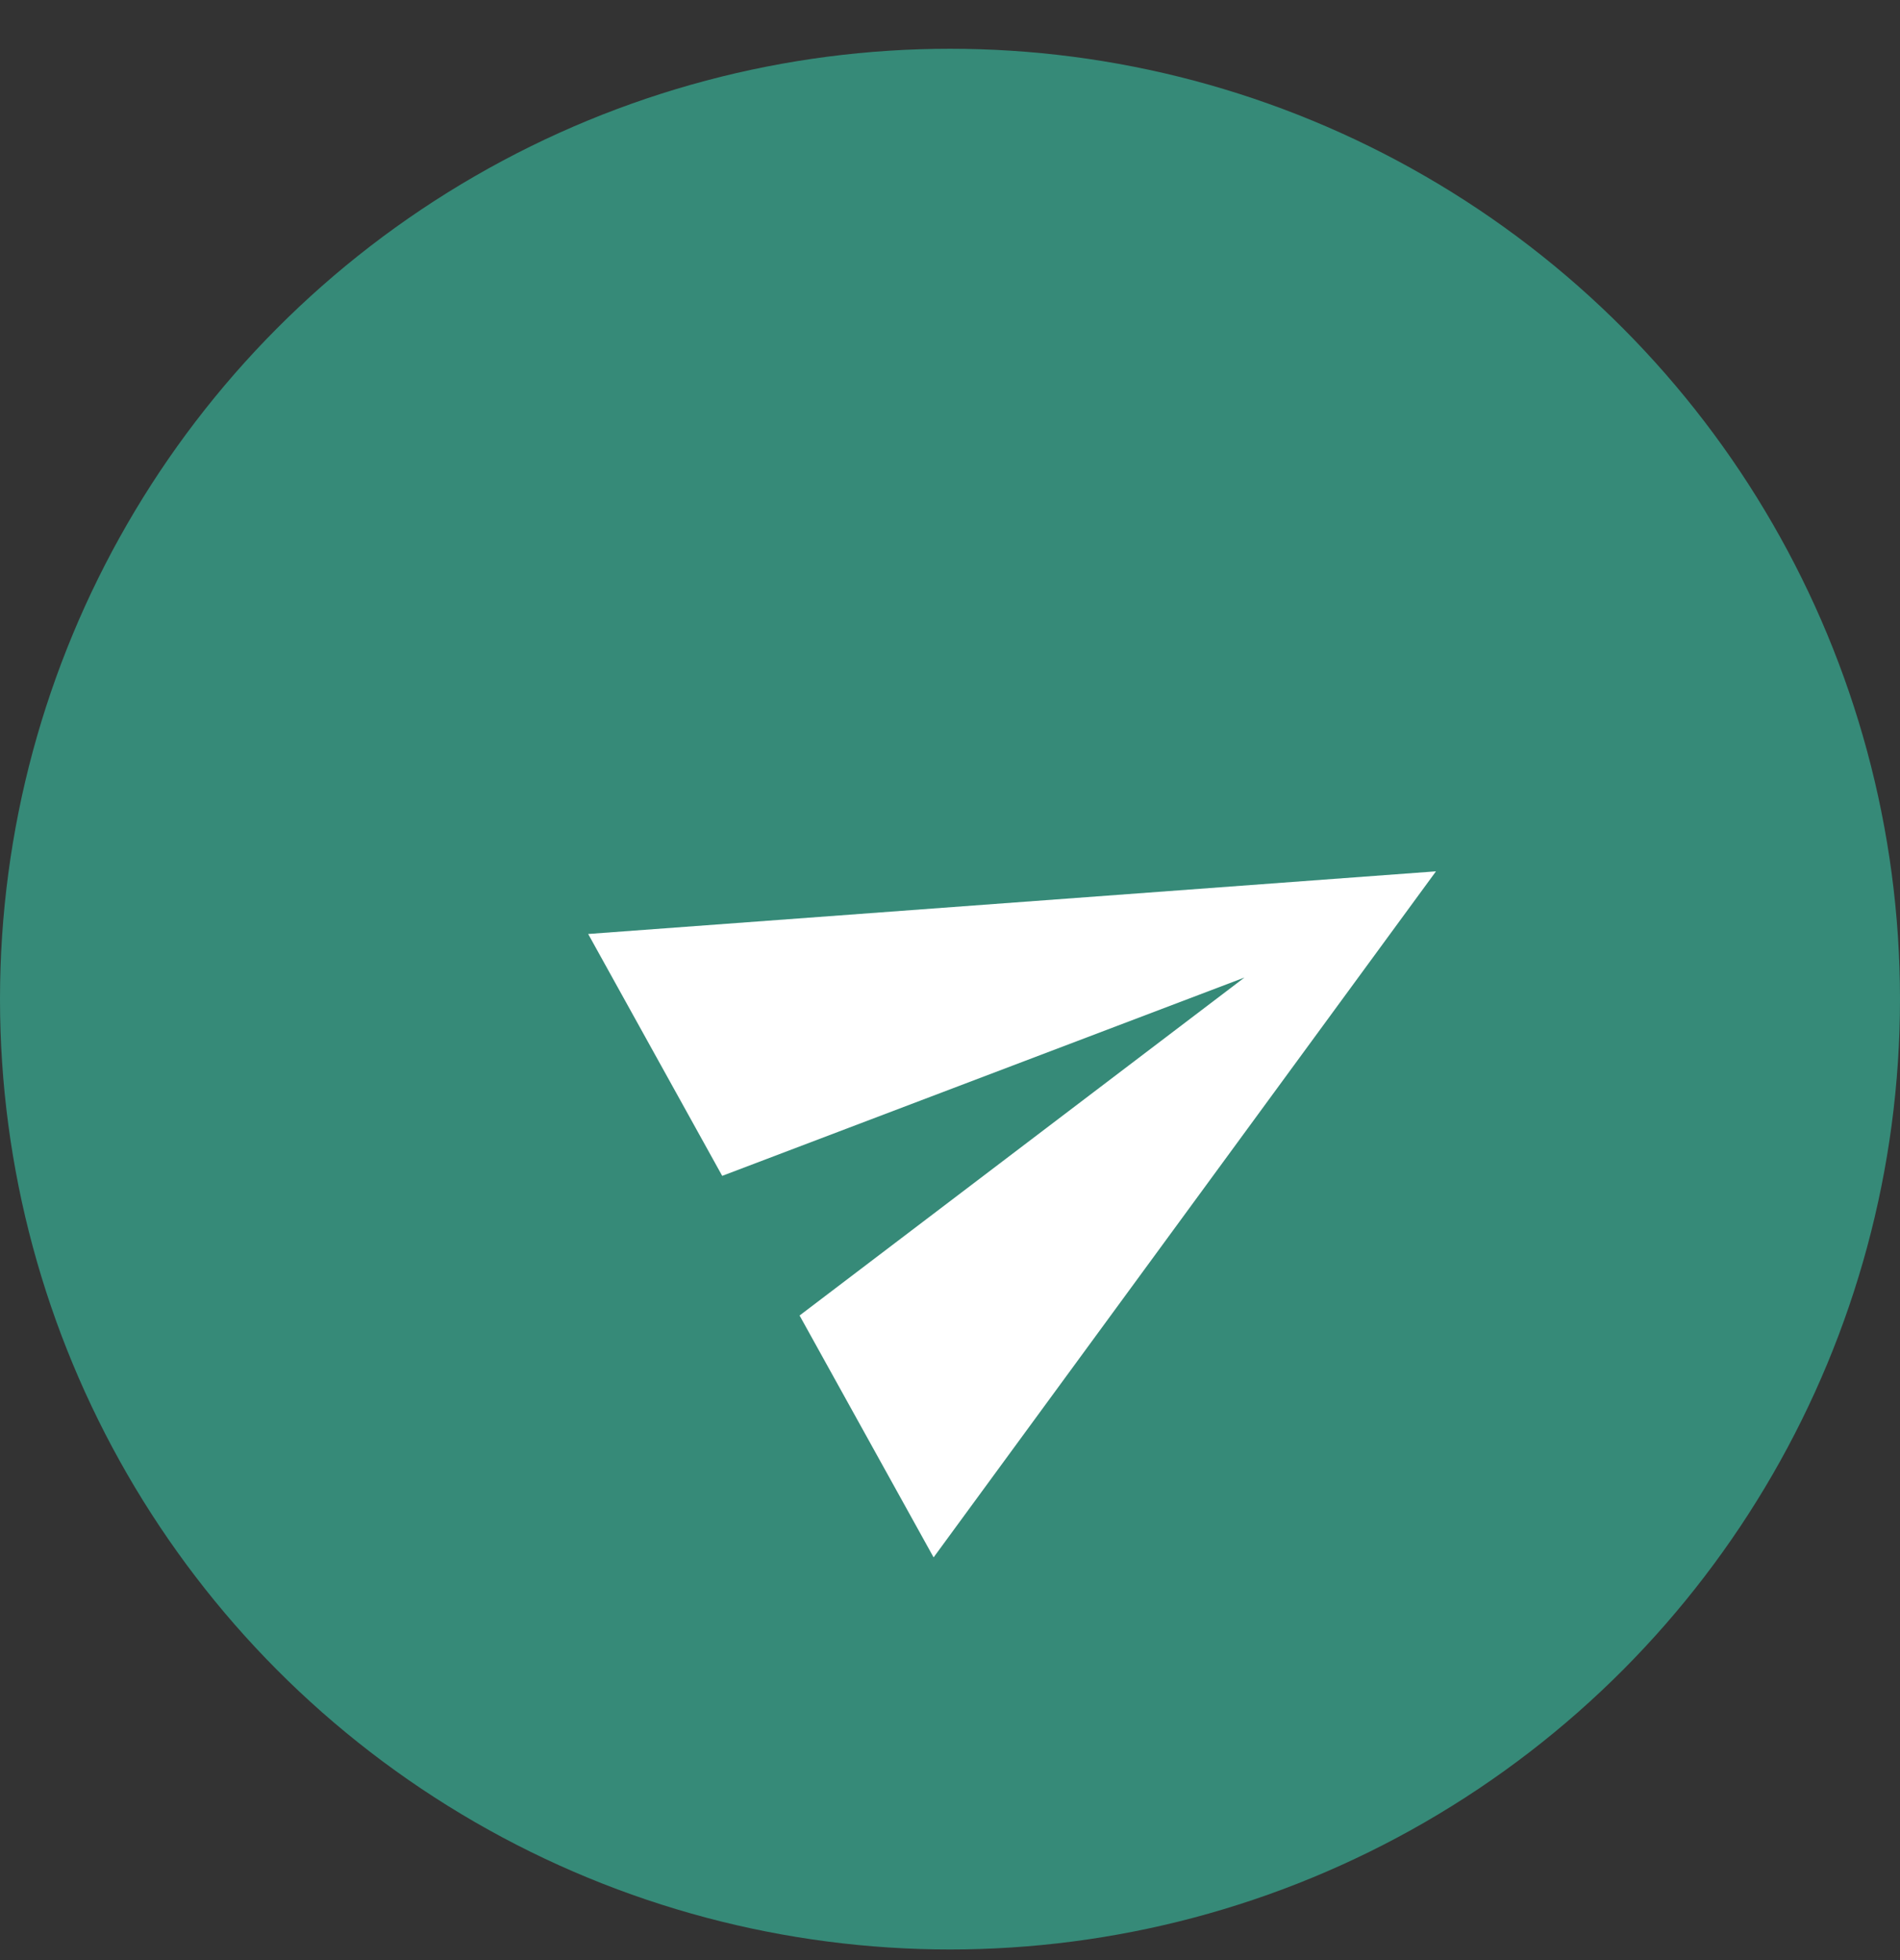 <?xml version="1.0" encoding="UTF-8"?>
<svg width="32px" height="33px" viewBox="0 0 32 33" version="1.1" xmlns="http://www.w3.org/2000/svg" xmlns:xlink="http://www.w3.org/1999/xlink">
    <rect x="0" y="0" width="32" height="33" fill="#333333" stroke="none"/>
    <!-- Generator: Sketch 46 (44423) - http://www.bohemiancoding.com/sketch -->
    <title>1 copy 4</title>
    <desc>Created with Sketch.</desc>
    <defs></defs>
    <g id="Page-1" stroke="none" stroke-width="1" fill="none" fill-rule="evenodd">
        <g id="coin-drive" transform="translate(-1327, -9273)">
            <g id="footer" transform="translate(-0, 9185)">
                <g id="mail" transform="translate(1043, 88)">
                    <g id="1-copy-4" transform="translate(284, 0.821)">
                        <circle id="Oval-7" fill="#368A78" cx="16" cy="16" r="16"></circle>
                        <polygon id="ion-android-send---Ionicons" fill="#FFFFFF" transform="translate(18.5, 17) rotate(-29) translate(-18.5, -17) " points="12 23 12 18.344 21.312 17 12 15.656 12 11 25 17"></polygon>
                    </g>
                </g>
            </g>
        </g>
    </g>
</svg>